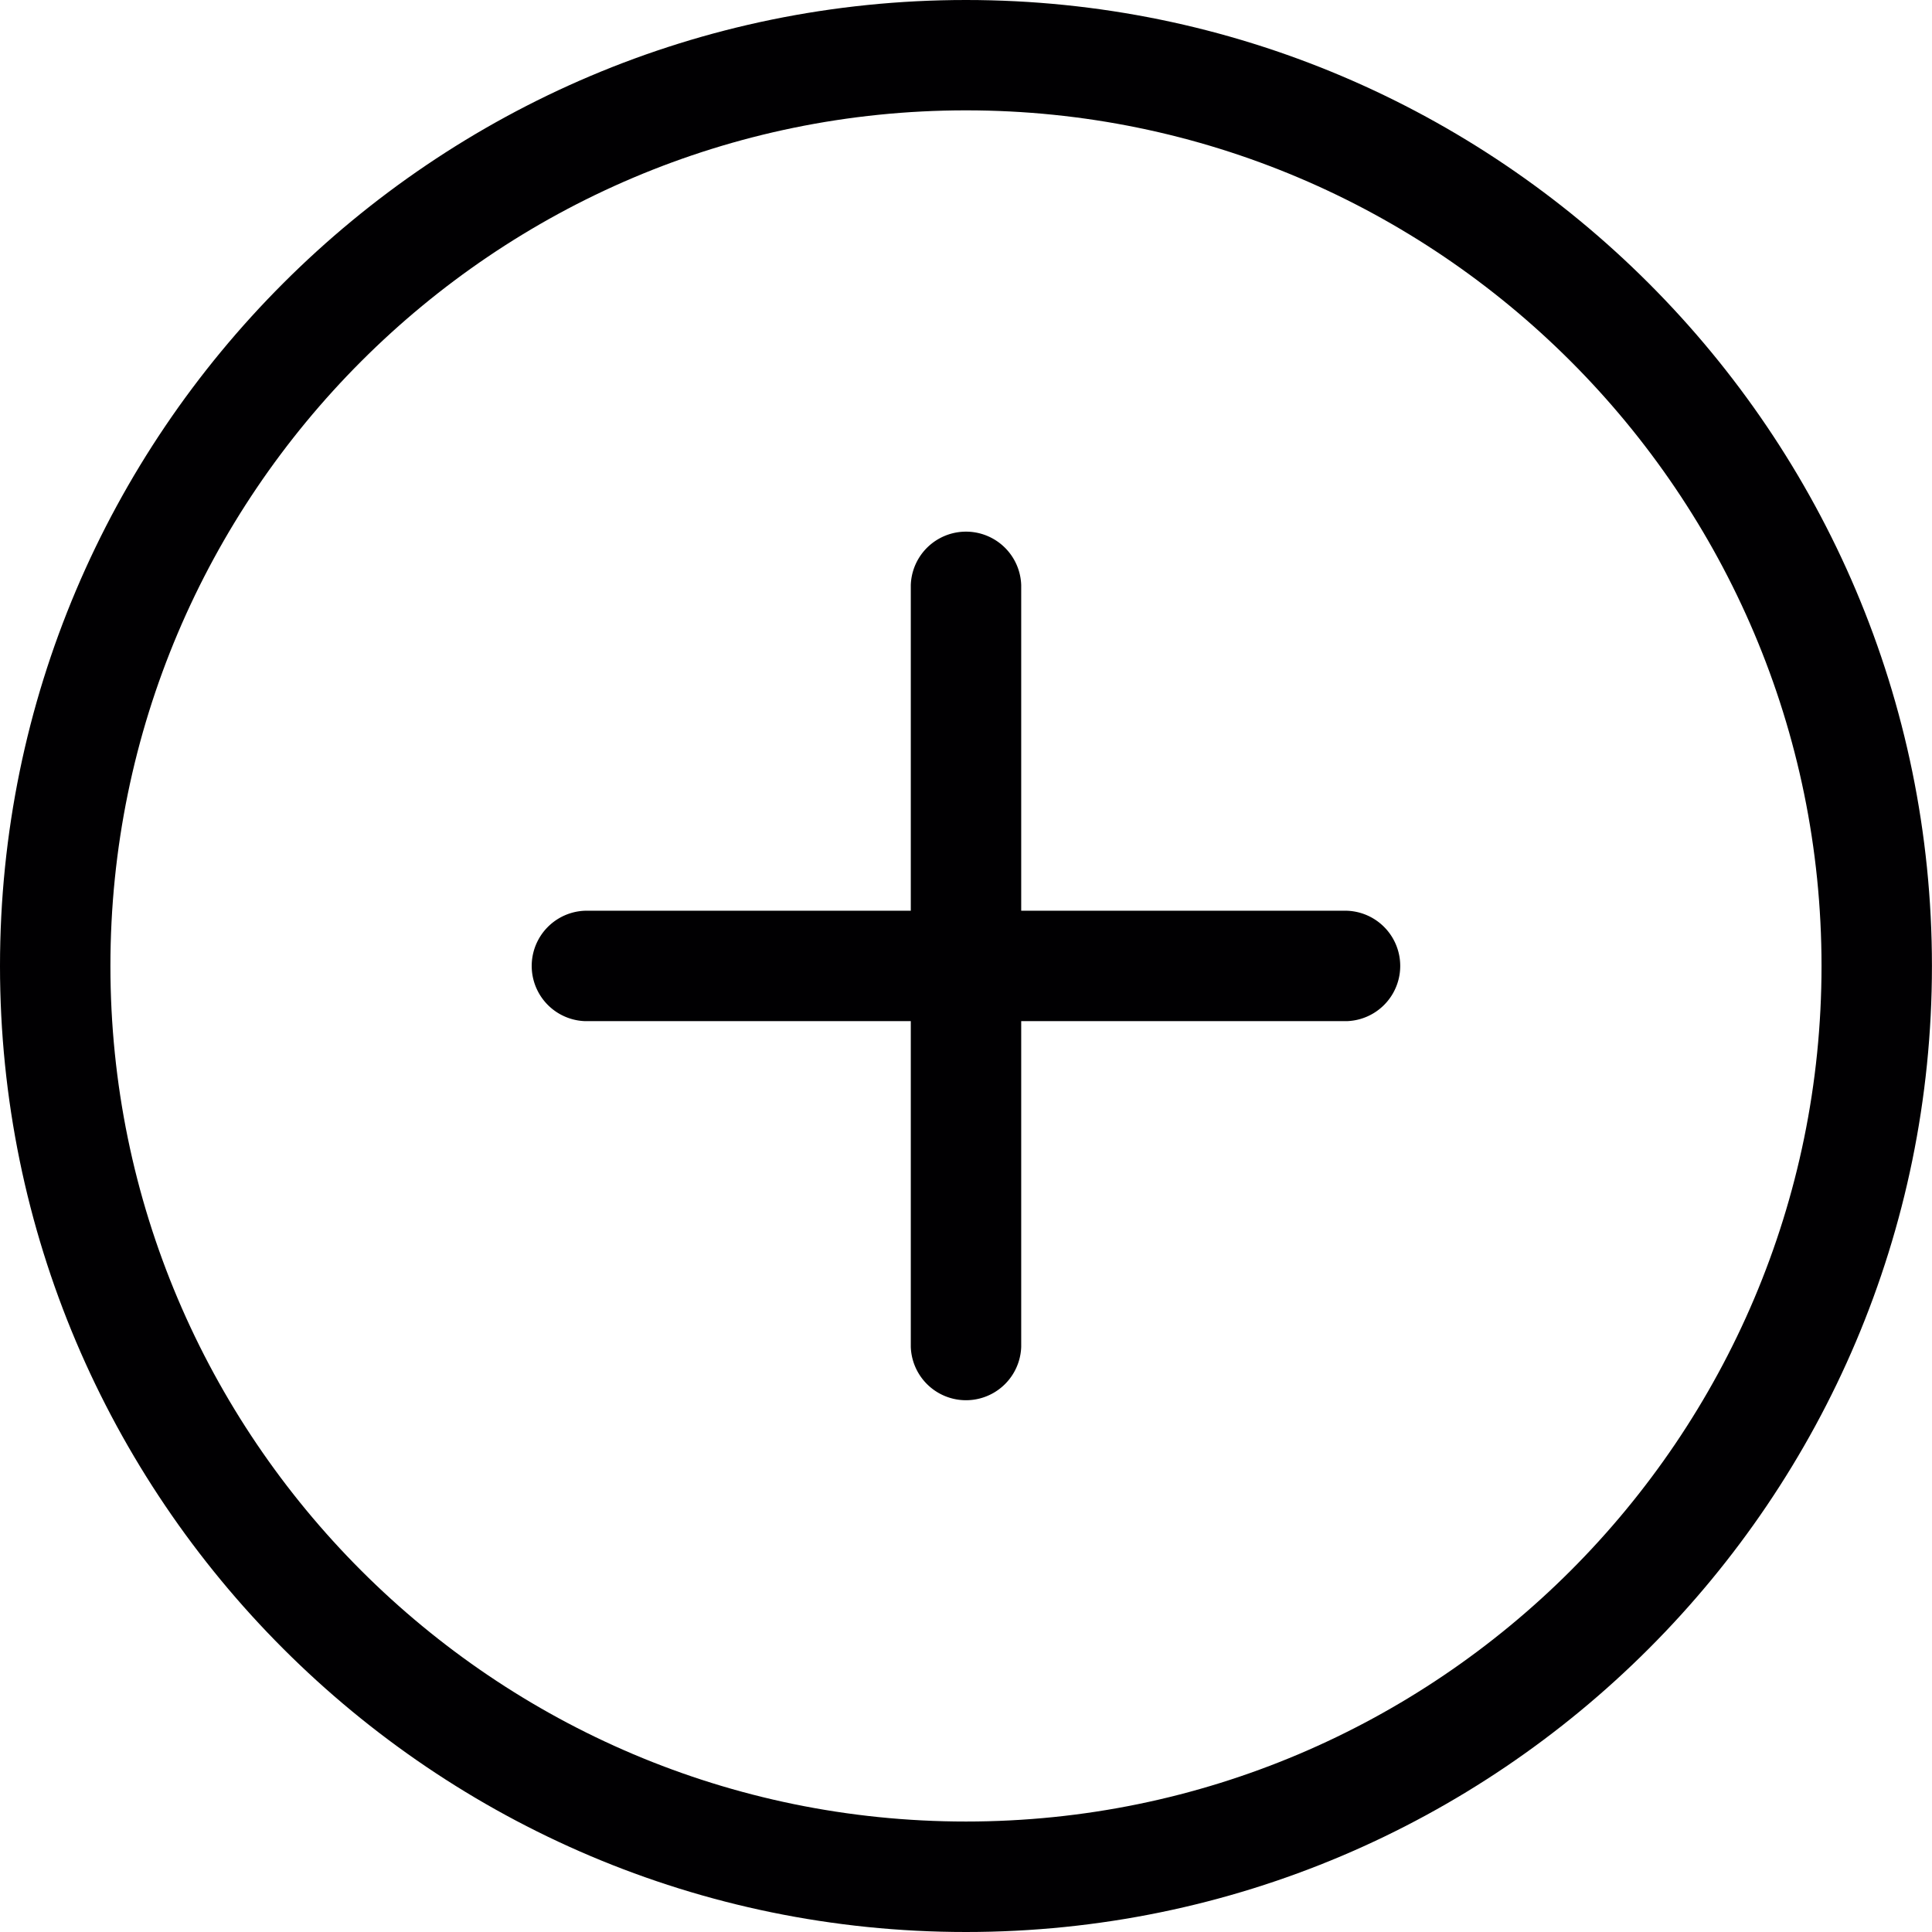 <svg xmlns="http://www.w3.org/2000/svg" viewBox="0 0 31.059 31.059"><path d="M15.529 31.059C6.966 31.059 0 24.092 0 15.529S6.966 0 15.529 0s15.529 6.966 15.529 15.529c.001 8.563-6.966 15.53-15.529 15.53zm0-29.285c-7.584 0-13.754 6.171-13.754 13.755s6.17 13.754 13.754 13.754 13.754-6.17 13.754-13.754S23.114 1.774 15.529 1.774z" fill="#010002"/><path d="M21.652 16.416H9.406a.888.888 0 0 1 0-1.775h12.246a.888.888 0 0 1 0 1.775z" fill="#010002"/><path d="M16.417 9.406v12.246a.888.888 0 0 1-1.775 0V9.405a.888.888 0 0 1 1.775 0z" fill="#010002"/></svg>